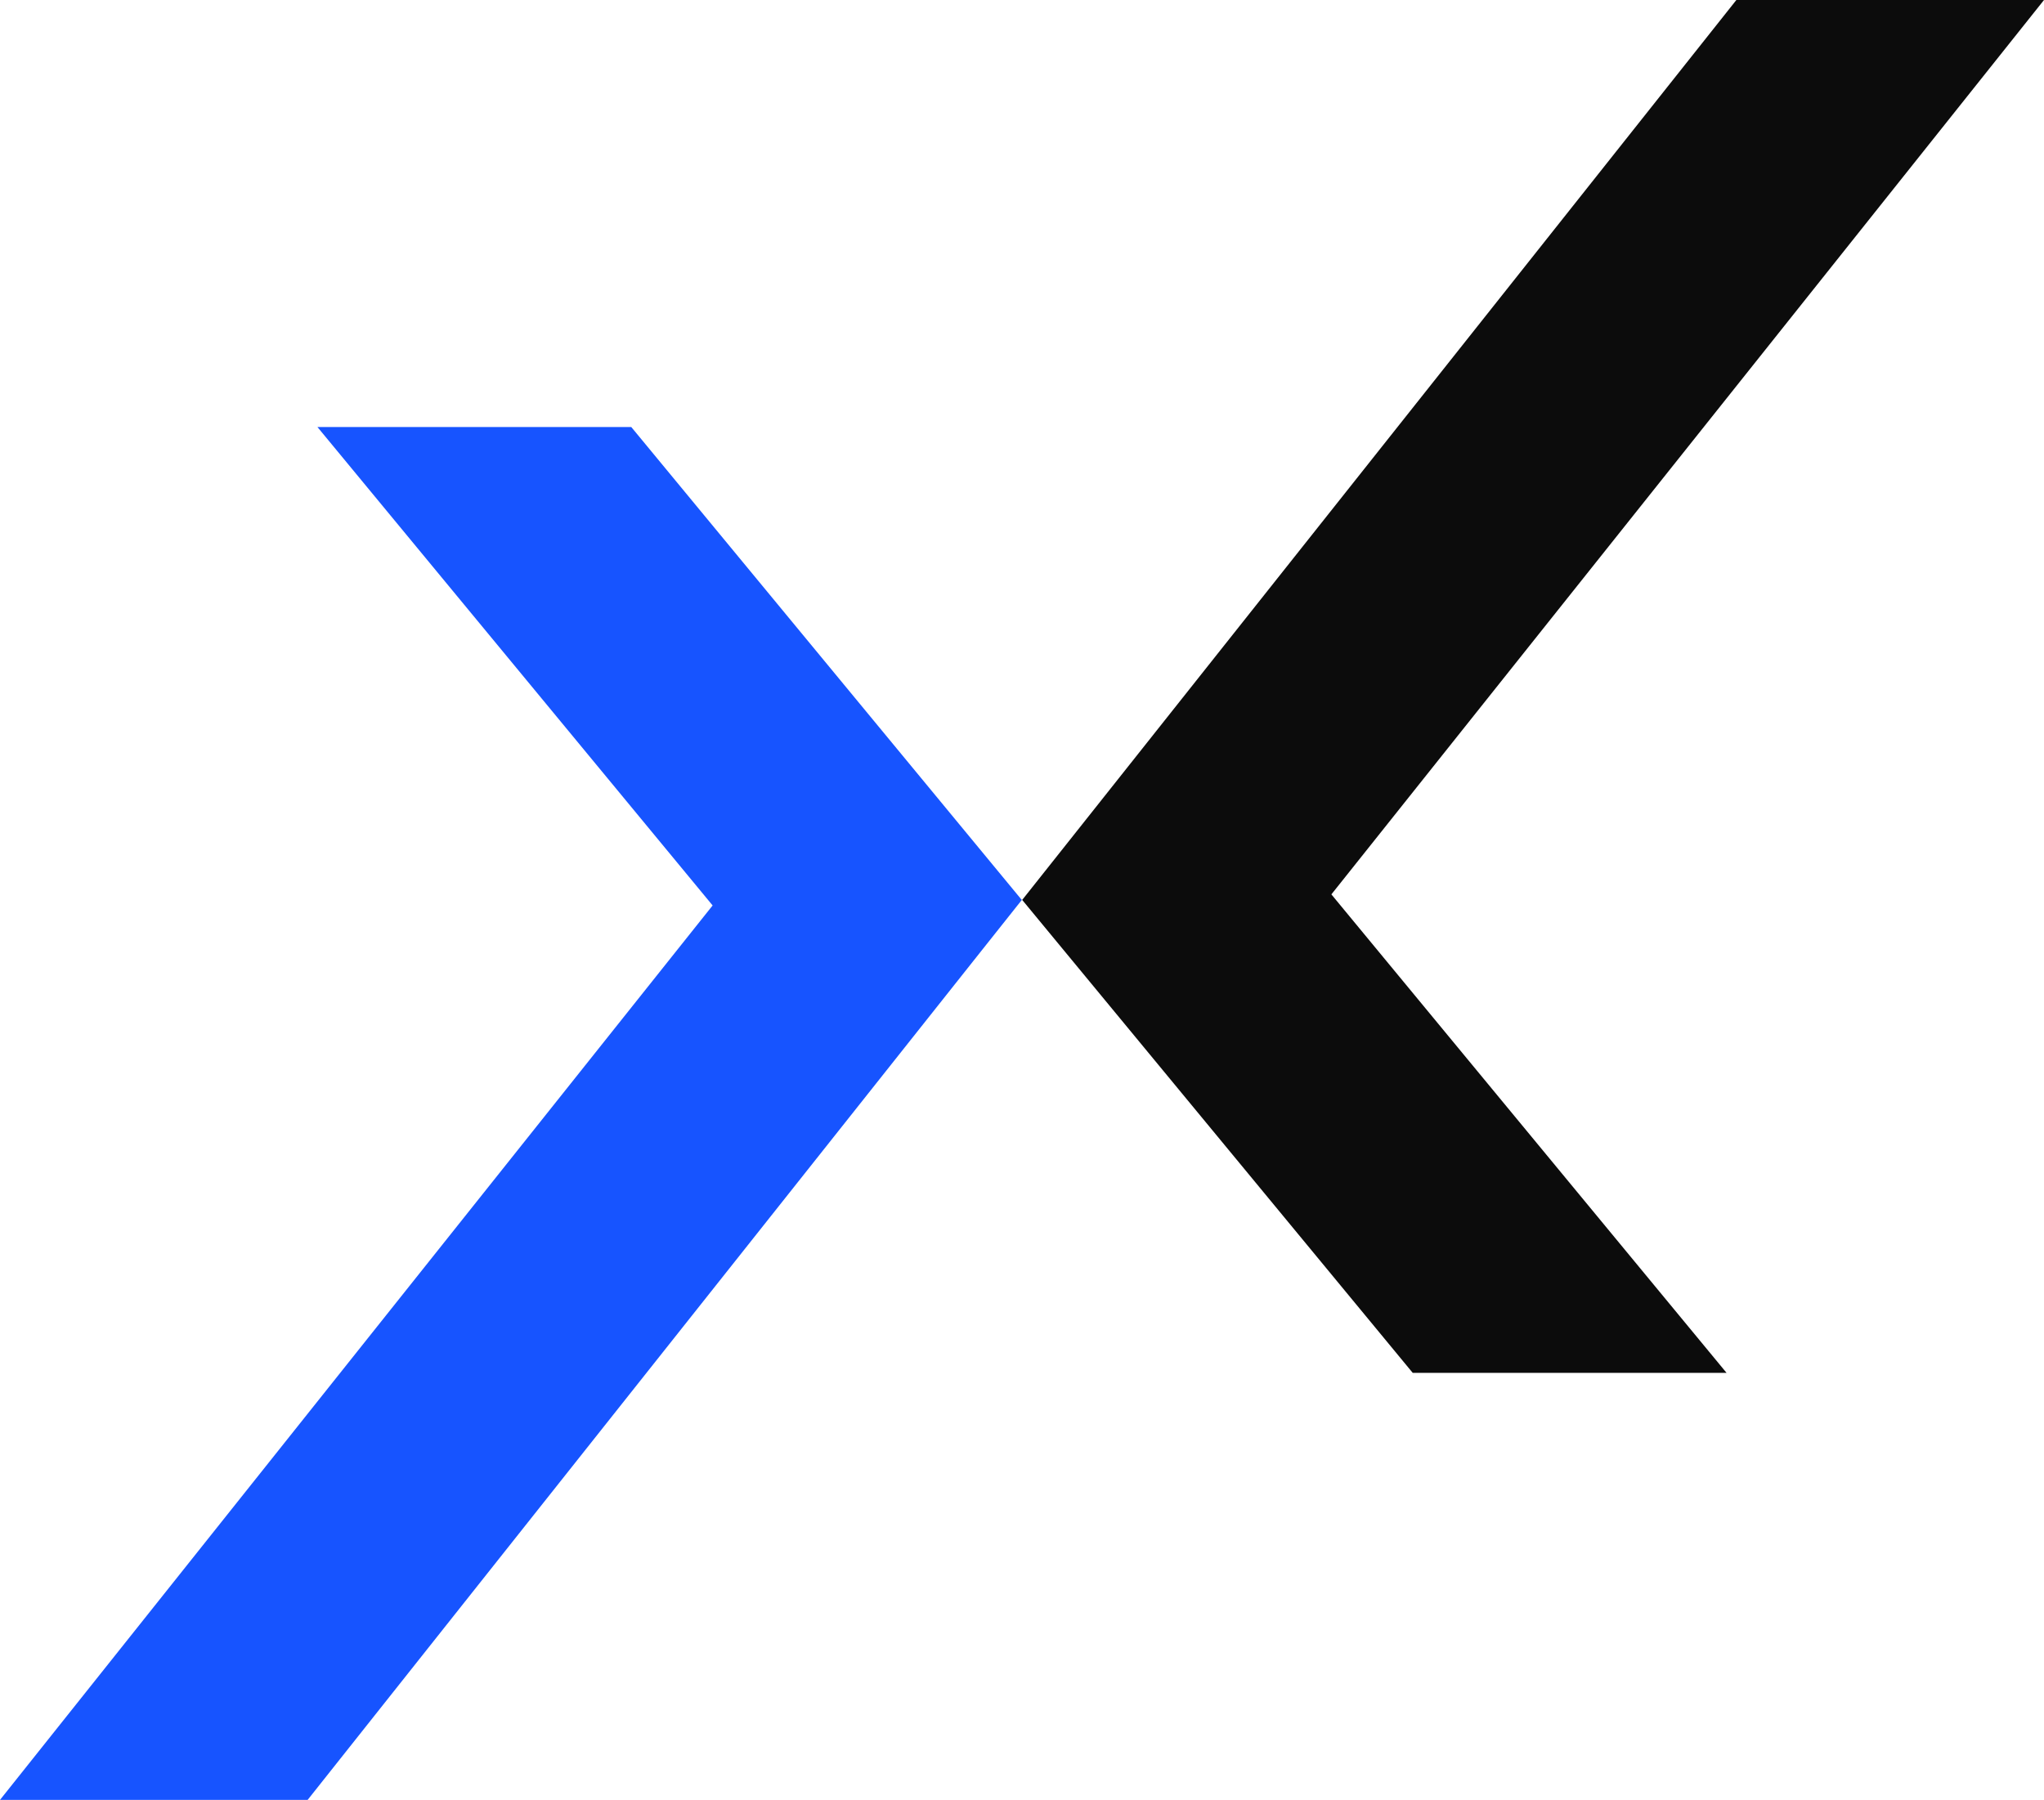 <svg xmlns="http://www.w3.org/2000/svg" viewBox="0 0 346.49 305.16"><defs><style>.cls-1{fill:#0c0c0c;}.cls-2{fill:#1754ff;}</style></defs><title>Baxtage-sign-main color</title><g id="Слой_2" data-name="Слой 2"><g id="Шар_1" data-name="Шар 1"><polygon class="cls-1" points="292.68 232.77 225.69 151.64 227.62 149.22 346.49 0 294.34 0 179.97 144.15 173.28 152.58 239.48 232.77 292.68 232.77"/><polygon class="cls-2" points="53.81 72.4 120.8 153.52 118.87 155.94 0 305.17 52.15 305.17 166.52 161.01 173.21 152.59 107.01 72.4 53.81 72.4"/></g></g></svg>